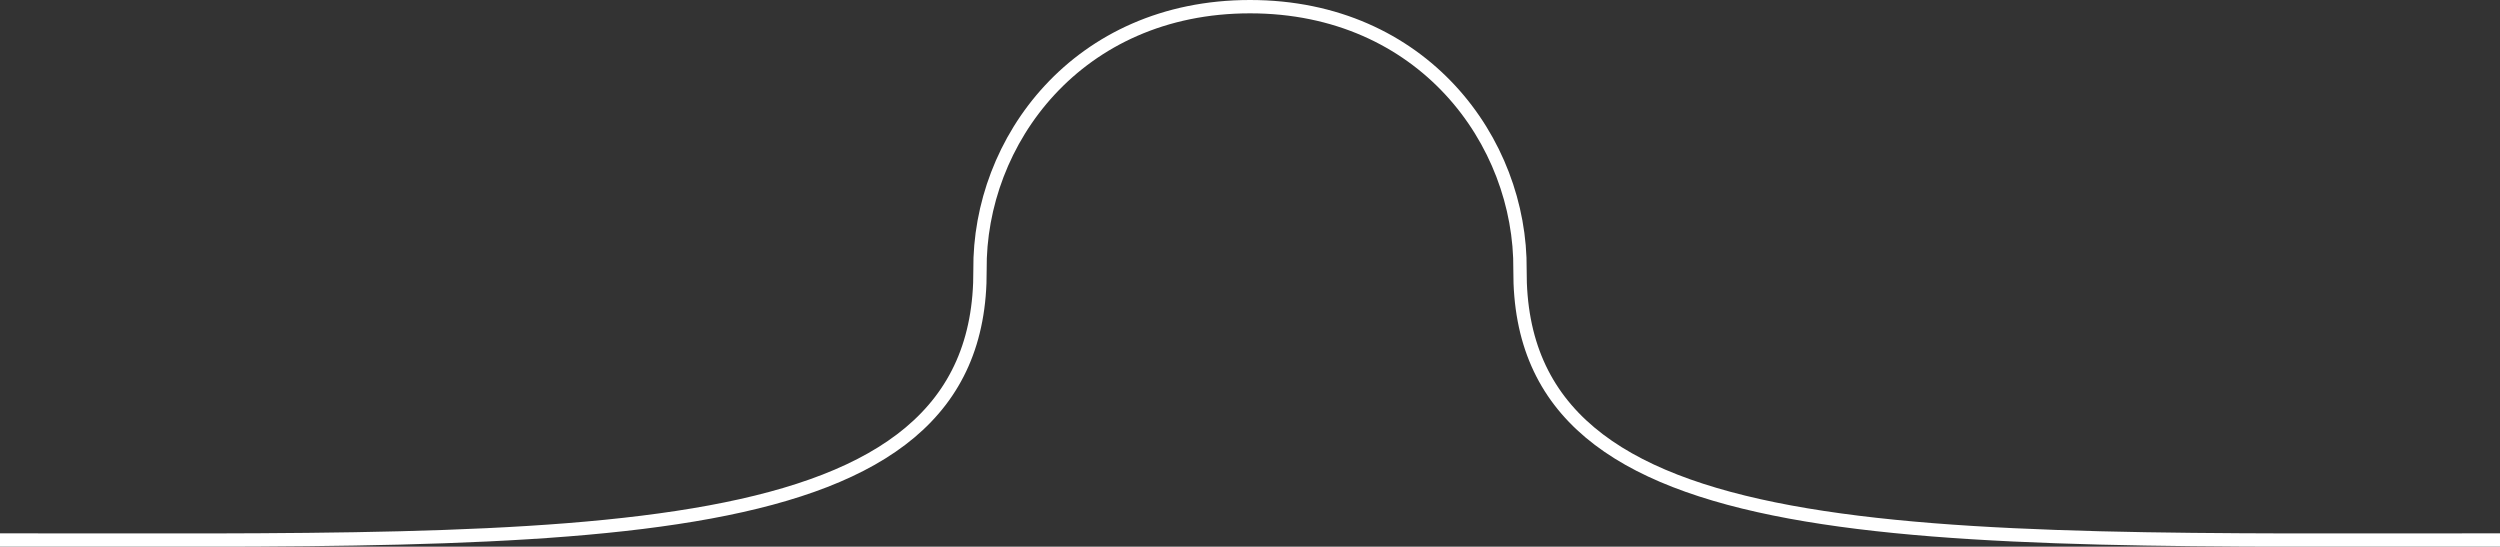 <svg id="Livello_1" xmlns="http://www.w3.org/2000/svg" viewBox="0 0 375 82"><rect x="0" y="0" width="375" height="82" fill="#333333" stroke="none"/><style>.st0{display:none}.st1{display:inline;fill:#00dc66}.st2{fill:none;stroke:#fff;stroke-width:2;stroke-miterlimit:10}</style><g class="st0"><path class="st1" d="M187.5 2c21.5 0 39 17.5 39 39s-17.5 39-39 39-39-17.5-39-39 17.5-39 39-39m0-1c-22.1 0-40 17.9-40 40s17.9 40 40 40 40-17.9 40-40-17.9-40-40-40z"/></g><path class="st2" d="M375 81c-87.7 0-147.3 2.3-147-40.5.2-19.3-14.6-39.5-40.5-39.5S146.8 21.2 147 40.5C147.3 83.3 87.7 81 0 81"/></svg>